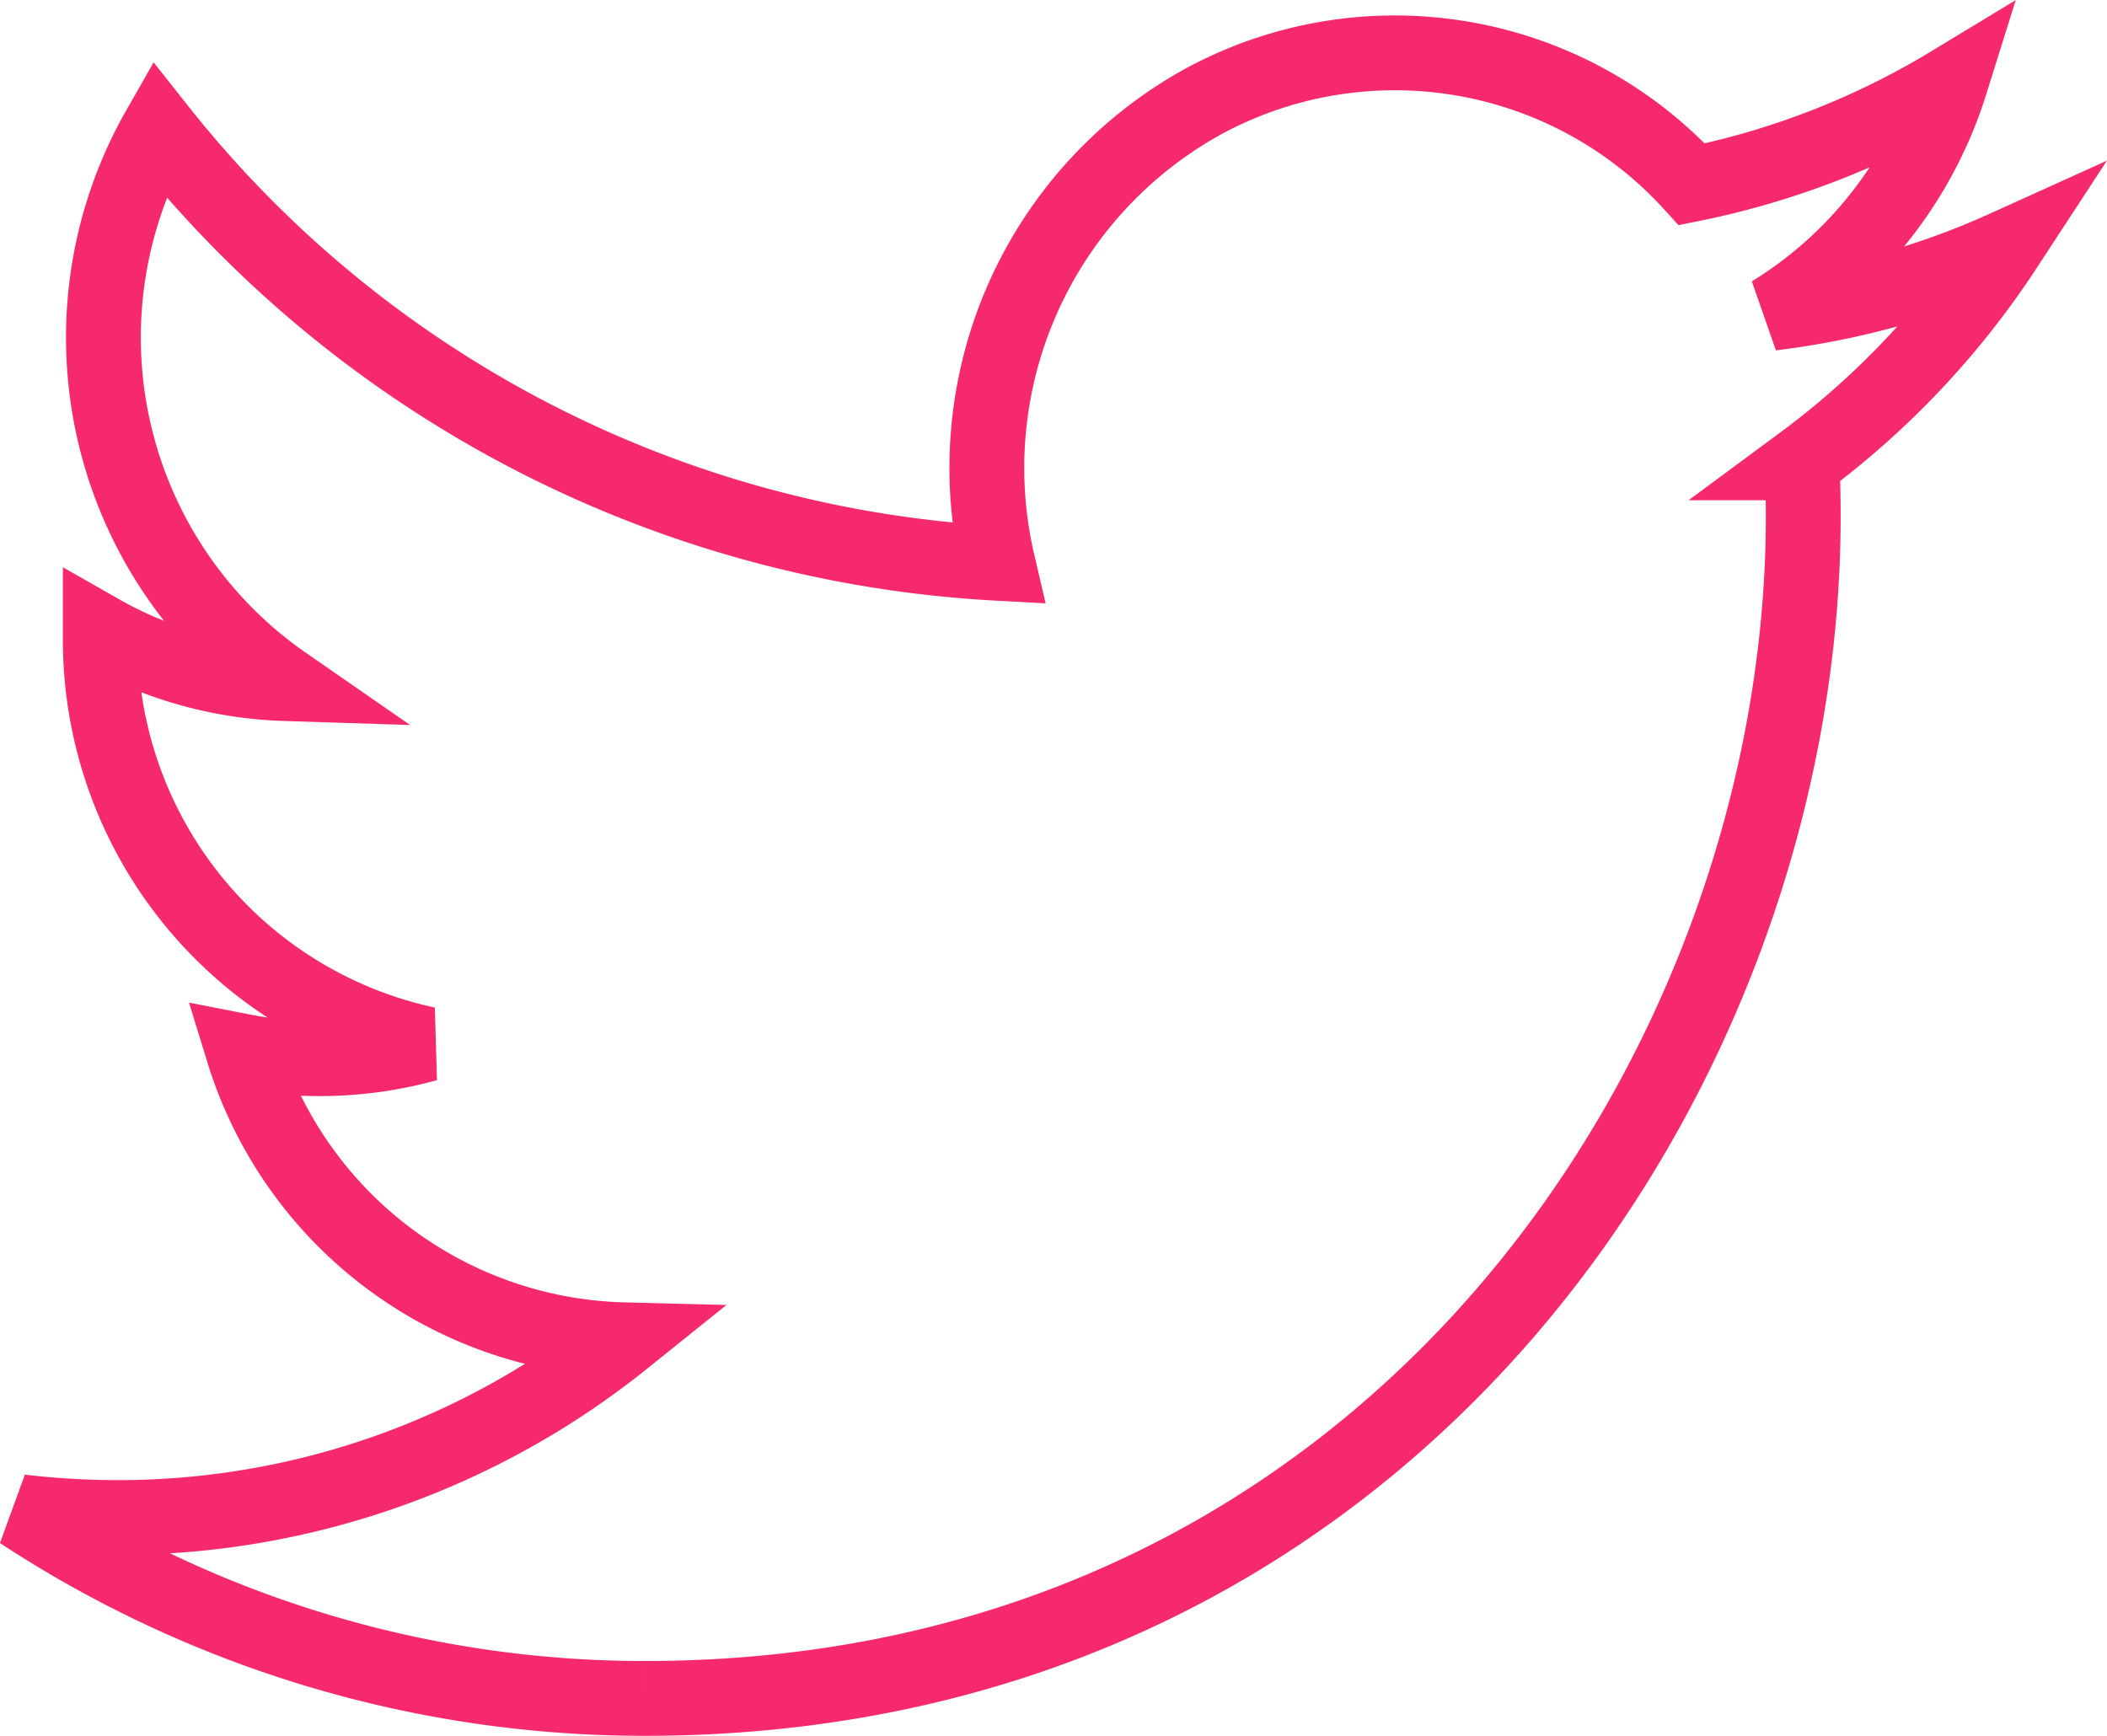 <svg xmlns="http://www.w3.org/2000/svg" width="84.493" height="69.615" viewBox="0 0 84.493 69.615"><path d="M25.032,66C55.068,66,71.49,40.616,71.49,18.6q0-1.081-.046-2.152A33.6,33.6,0,0,0,79.59,7.822a32.092,32.092,0,0,1-9.377,2.625A16.659,16.659,0,0,0,77.393,1.23,32.334,32.334,0,0,1,67.025,5.276a16.1,16.1,0,0,0-19.632-3.3,16.783,16.783,0,0,0-8.2,18.5A46.059,46.059,0,0,1,5.541,3.059,16.886,16.886,0,0,0,10.593,25.3,15.965,15.965,0,0,1,3.2,23.215l0,.212A16.587,16.587,0,0,0,16.3,39.759a16.06,16.06,0,0,1-7.373.287,16.392,16.392,0,0,0,15.251,11.57A32.358,32.358,0,0,1,3.9,58.745a33.281,33.281,0,0,1-3.9-.23A45.565,45.565,0,0,0,25.032,66" transform="translate(0.822 2.115)" fill="none" stroke="#f7296e" stroke-width="3"/></svg>